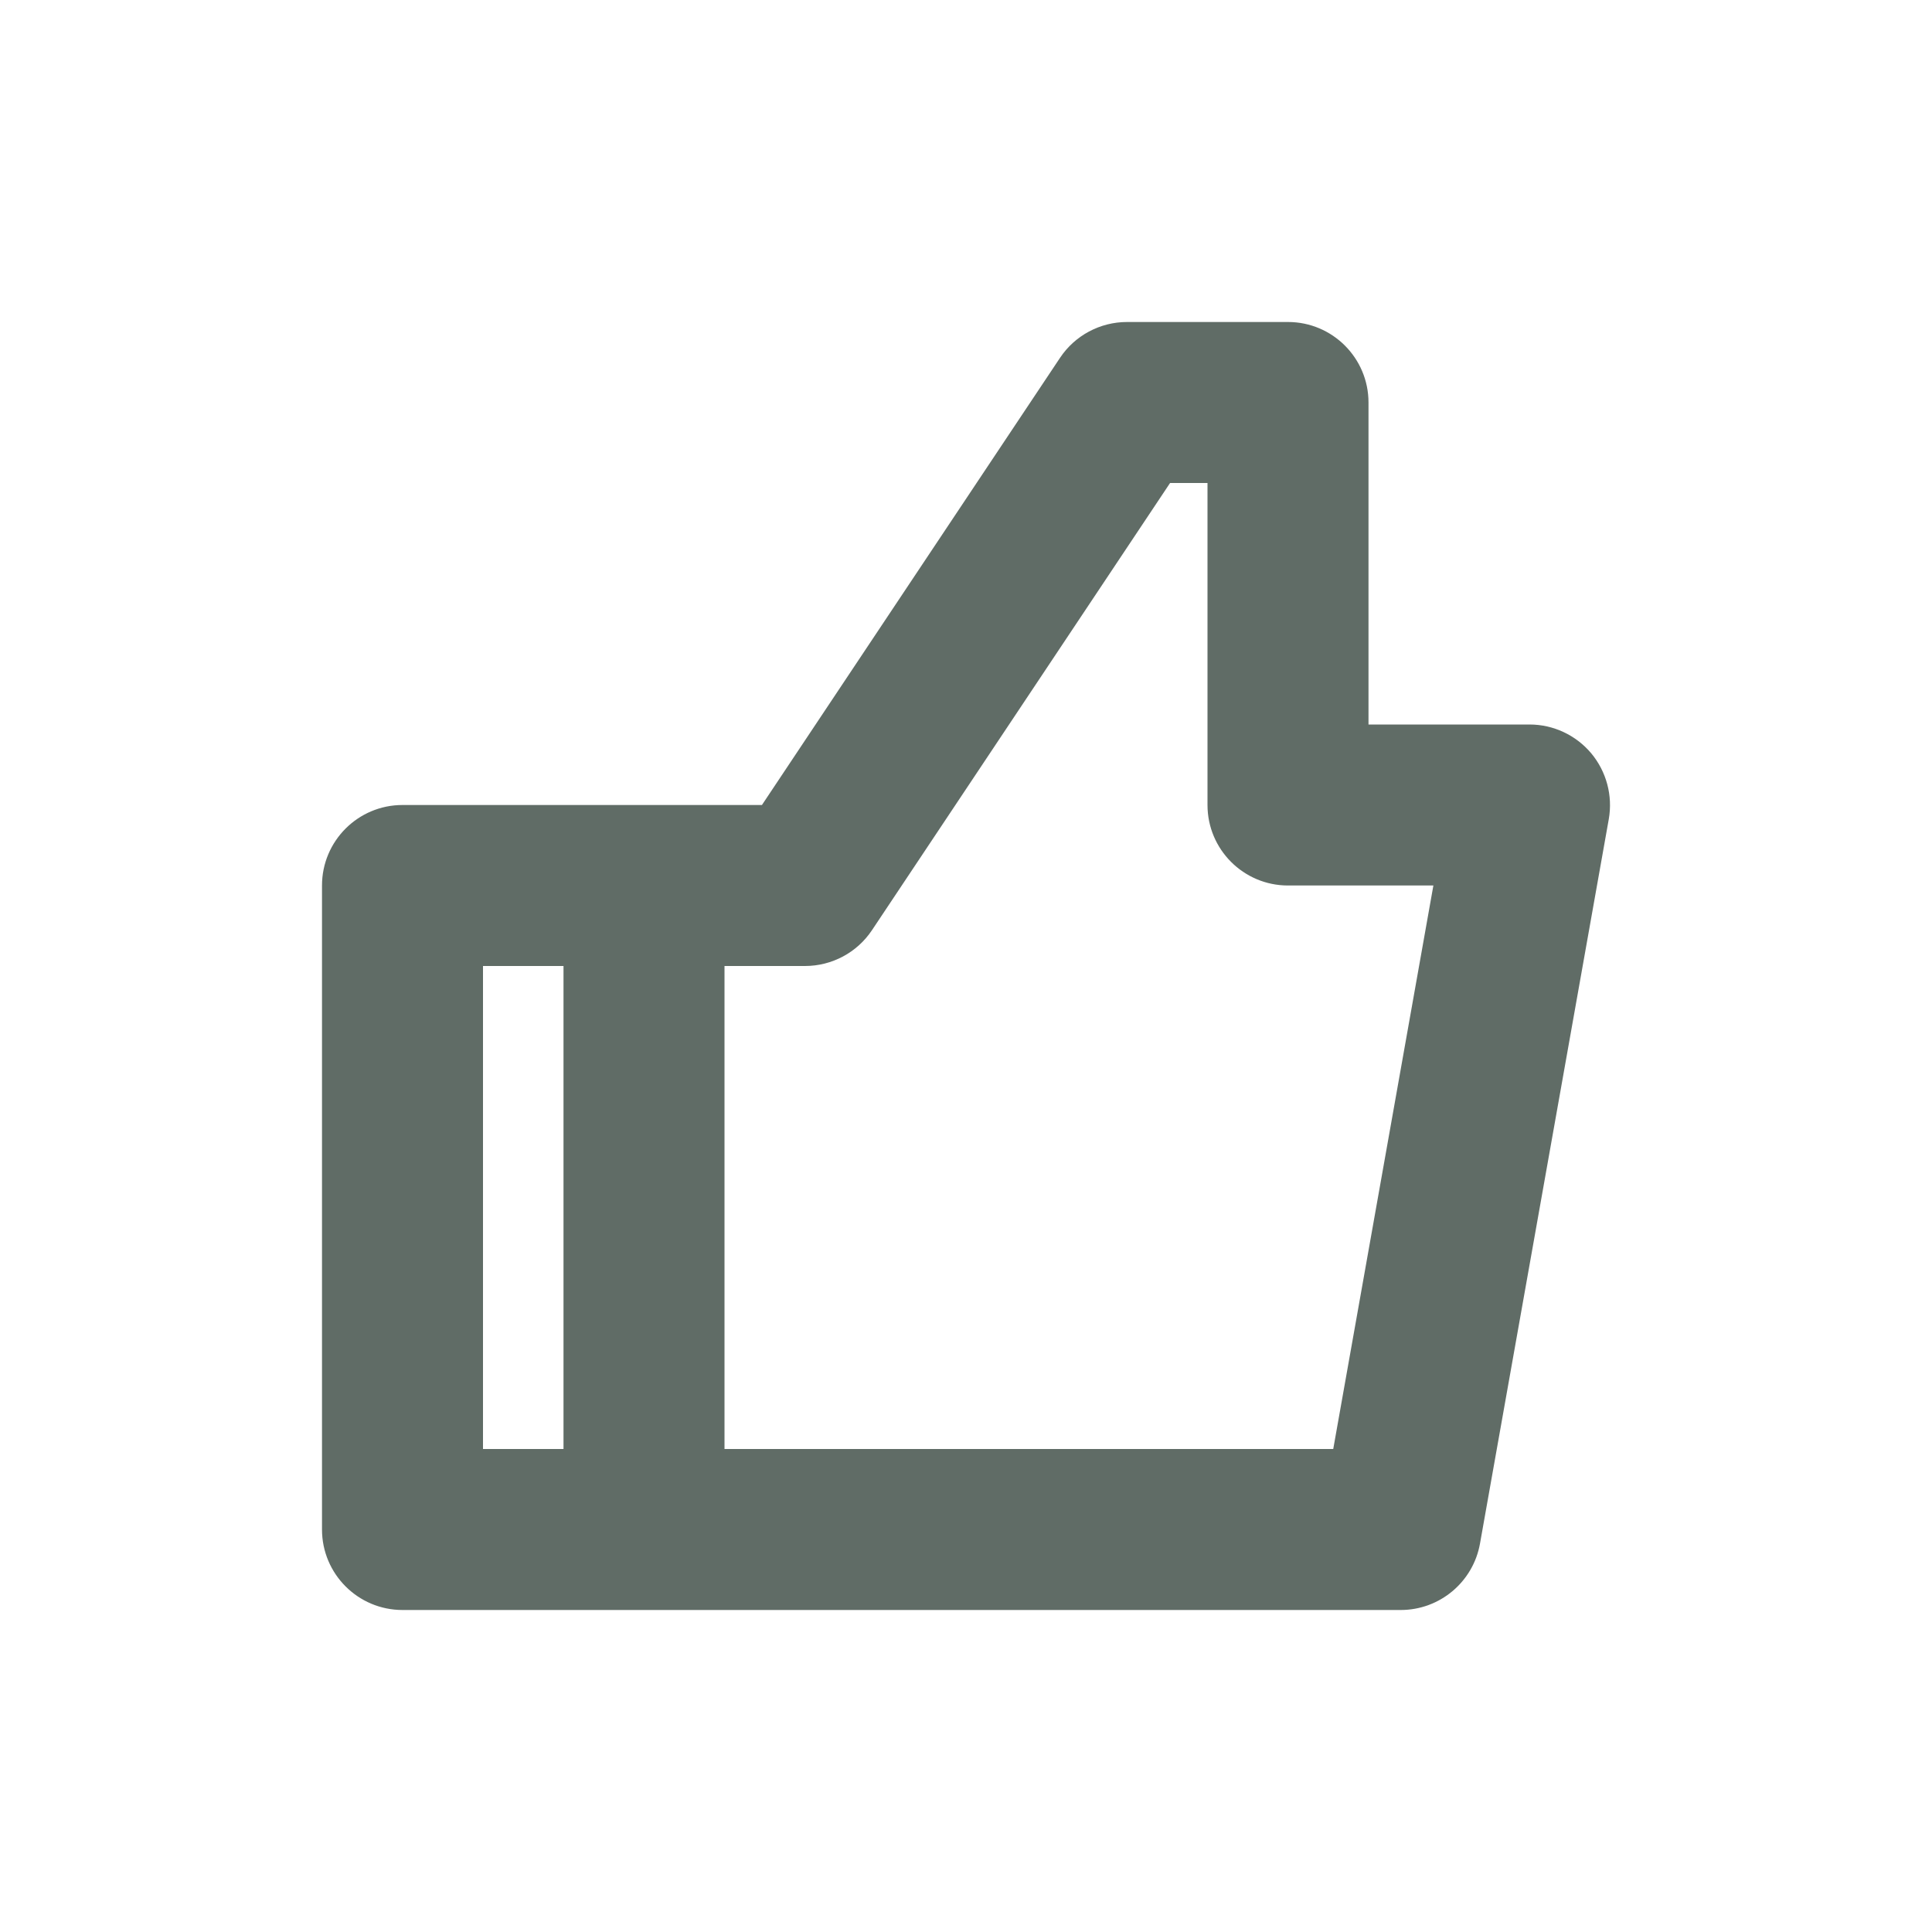 <svg width="24" height="24" viewBox="0 0 24 24" fill="none" xmlns="http://www.w3.org/2000/svg">
<path fill-rule="evenodd" clip-rule="evenodd" d="M14 4C13.666 4 13.353 4.167 13.168 4.445L9.465 10H8H5C4.448 10 4 10.448 4 11V19C4 19.552 4.448 20 5 20H8H17.4C17.885 20 18.3 19.652 18.385 19.175L19.985 10.175C20.036 9.884 19.956 9.585 19.767 9.358C19.576 9.131 19.296 9 19 9H17V5C17 4.448 16.552 4 16 4H14ZM7 18V12H6V18H7ZM9 18H16.562L17.806 11H16C15.448 11 15 10.552 15 10V6H14.535L10.832 11.555C10.647 11.833 10.334 12 10 12H9V18Z" fill="#606C66"/>
</svg>
